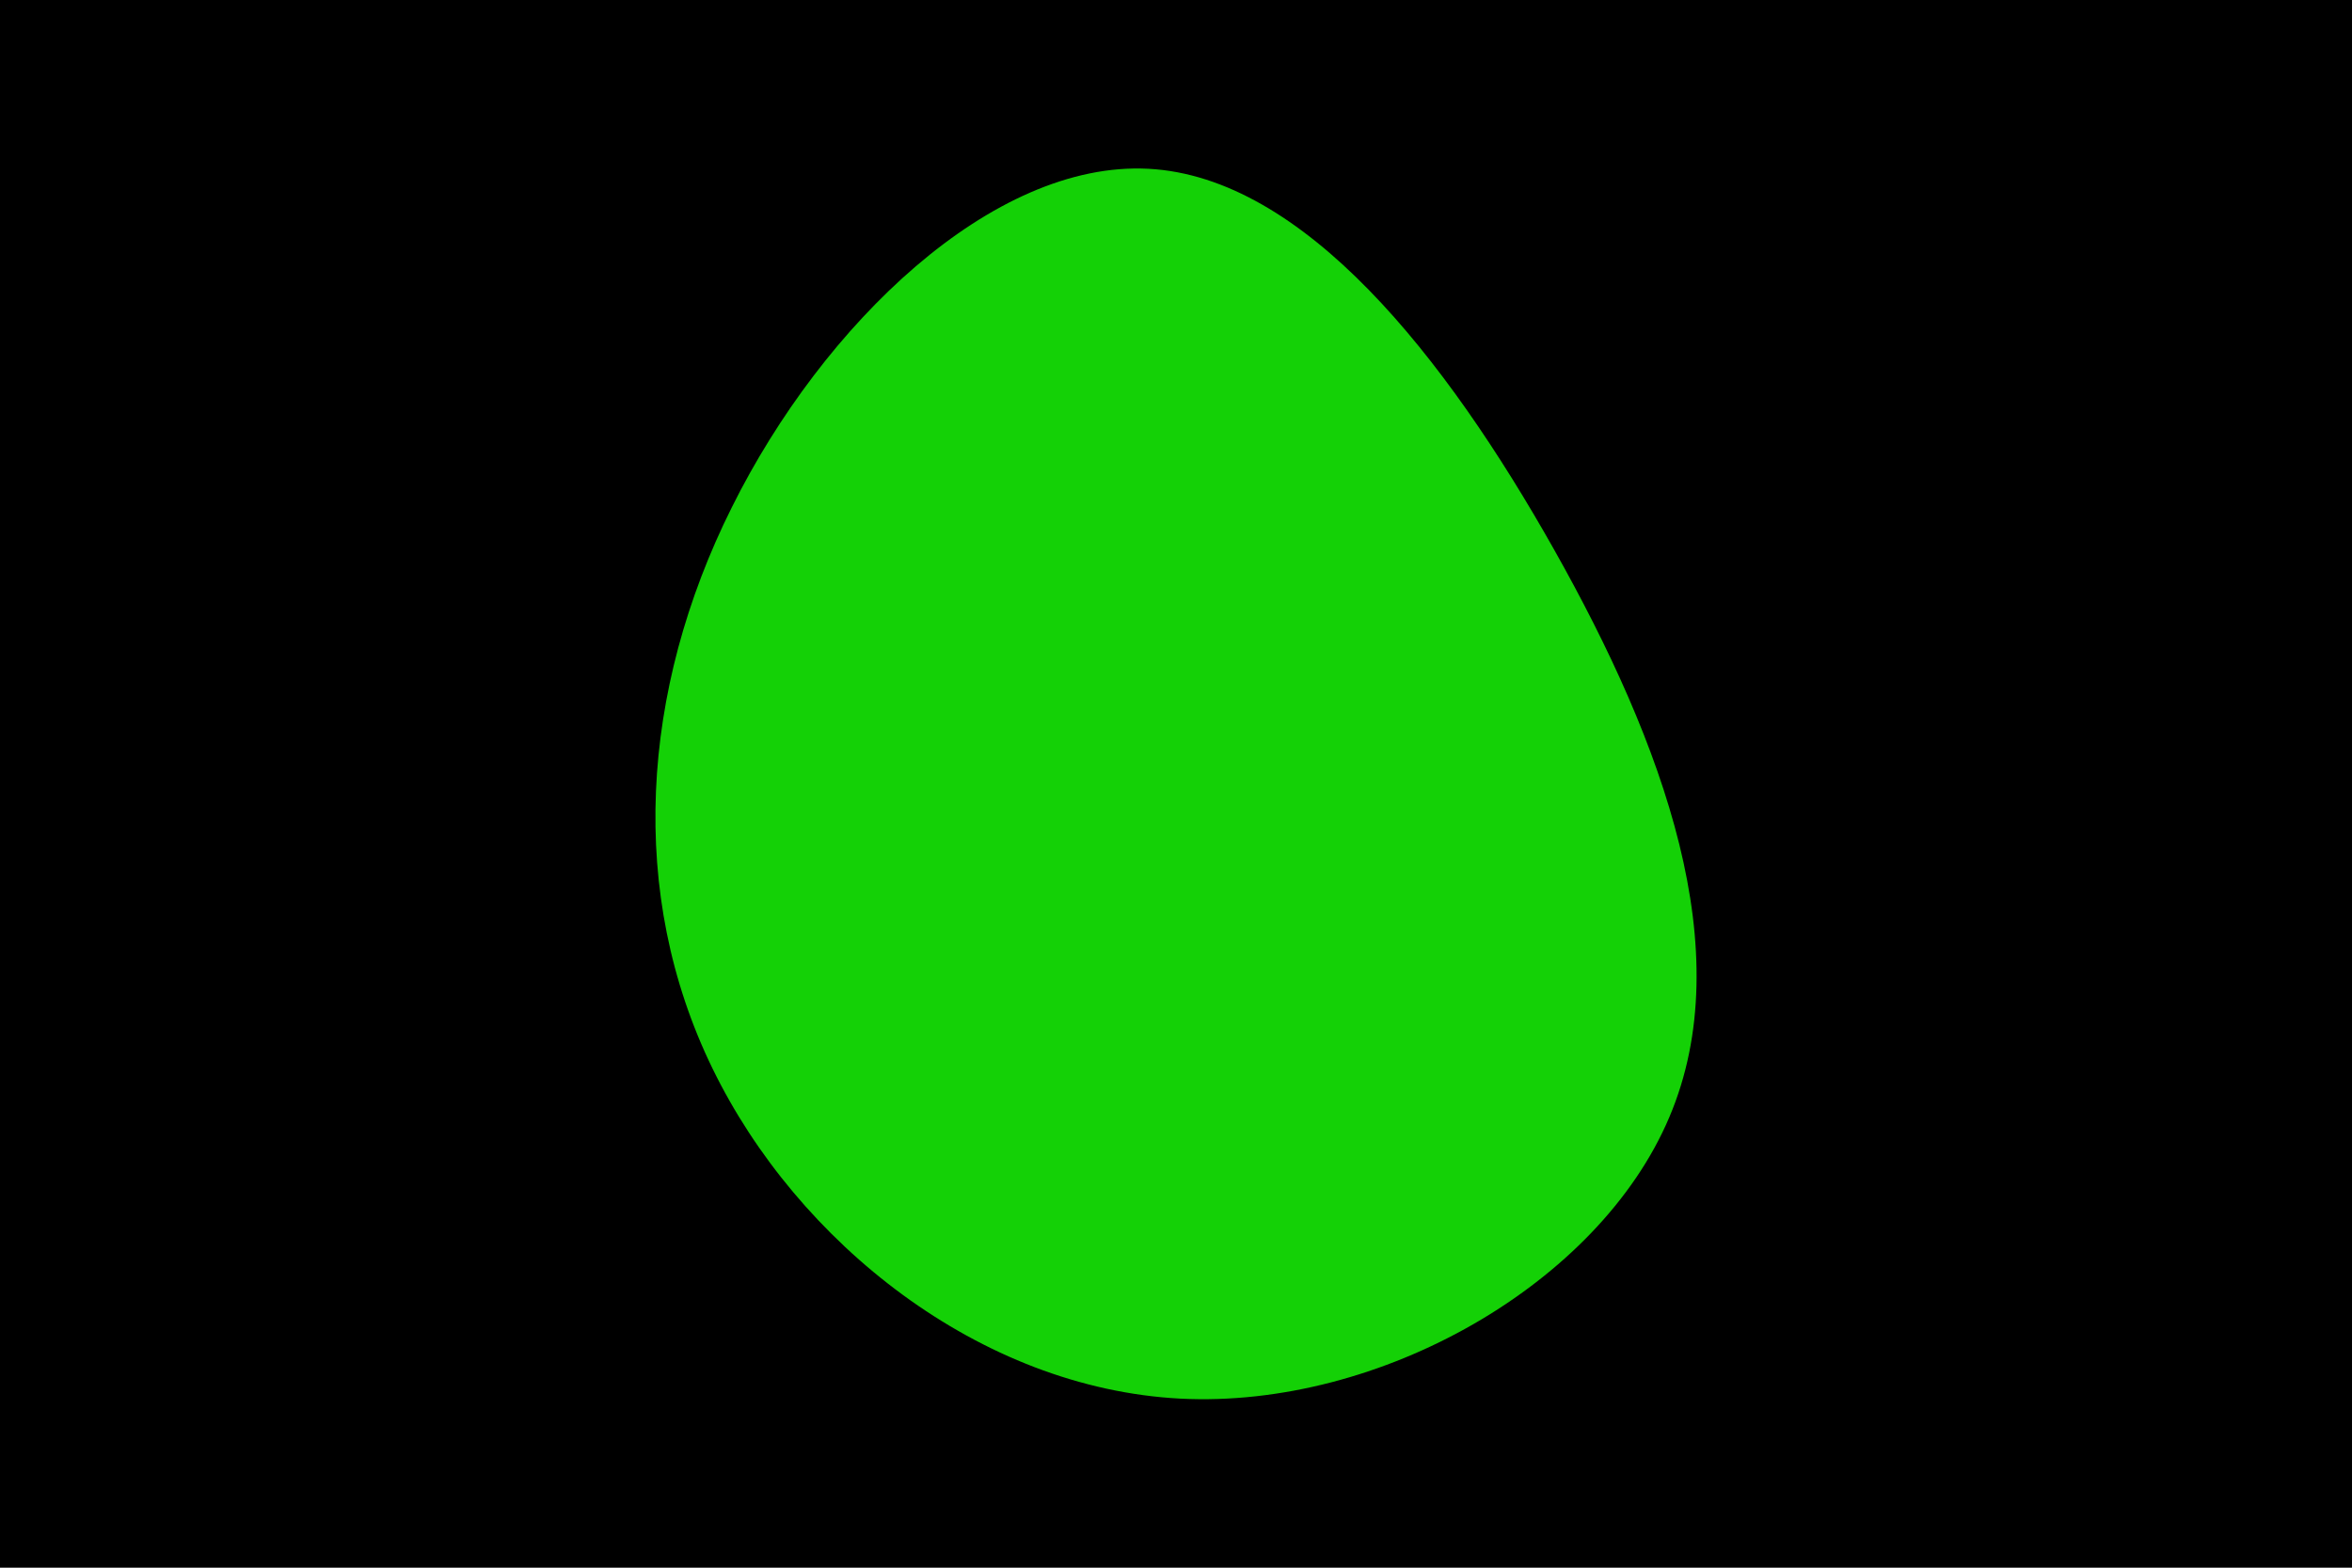 <svg id="visual" viewBox="0 0 900 600" width="900" height="600" xmlns="http://www.w3.org/2000/svg" xmlns:xlink="http://www.w3.org/1999/xlink" version="1.1"><rect x="0" y="0" width="900" height="600" fill="#000000"></rect><g transform="translate(444.82 298.994)"><path d="M150 -88.4C191.7 -14.3 221 65.1 193.9 128.7C166.9 192.3 83.4 240.2 6.8 236.3C-69.9 232.3 -139.7 176.7 -172.2 109.9C-204.7 43.2 -199.8 -34.7 -164.8 -104.8C-129.9 -175 -65 -237.5 -5.4 -234.4C54.1 -231.3 108.3 -162.5 150 -88.4" fill="#14d106"></path></g></svg>